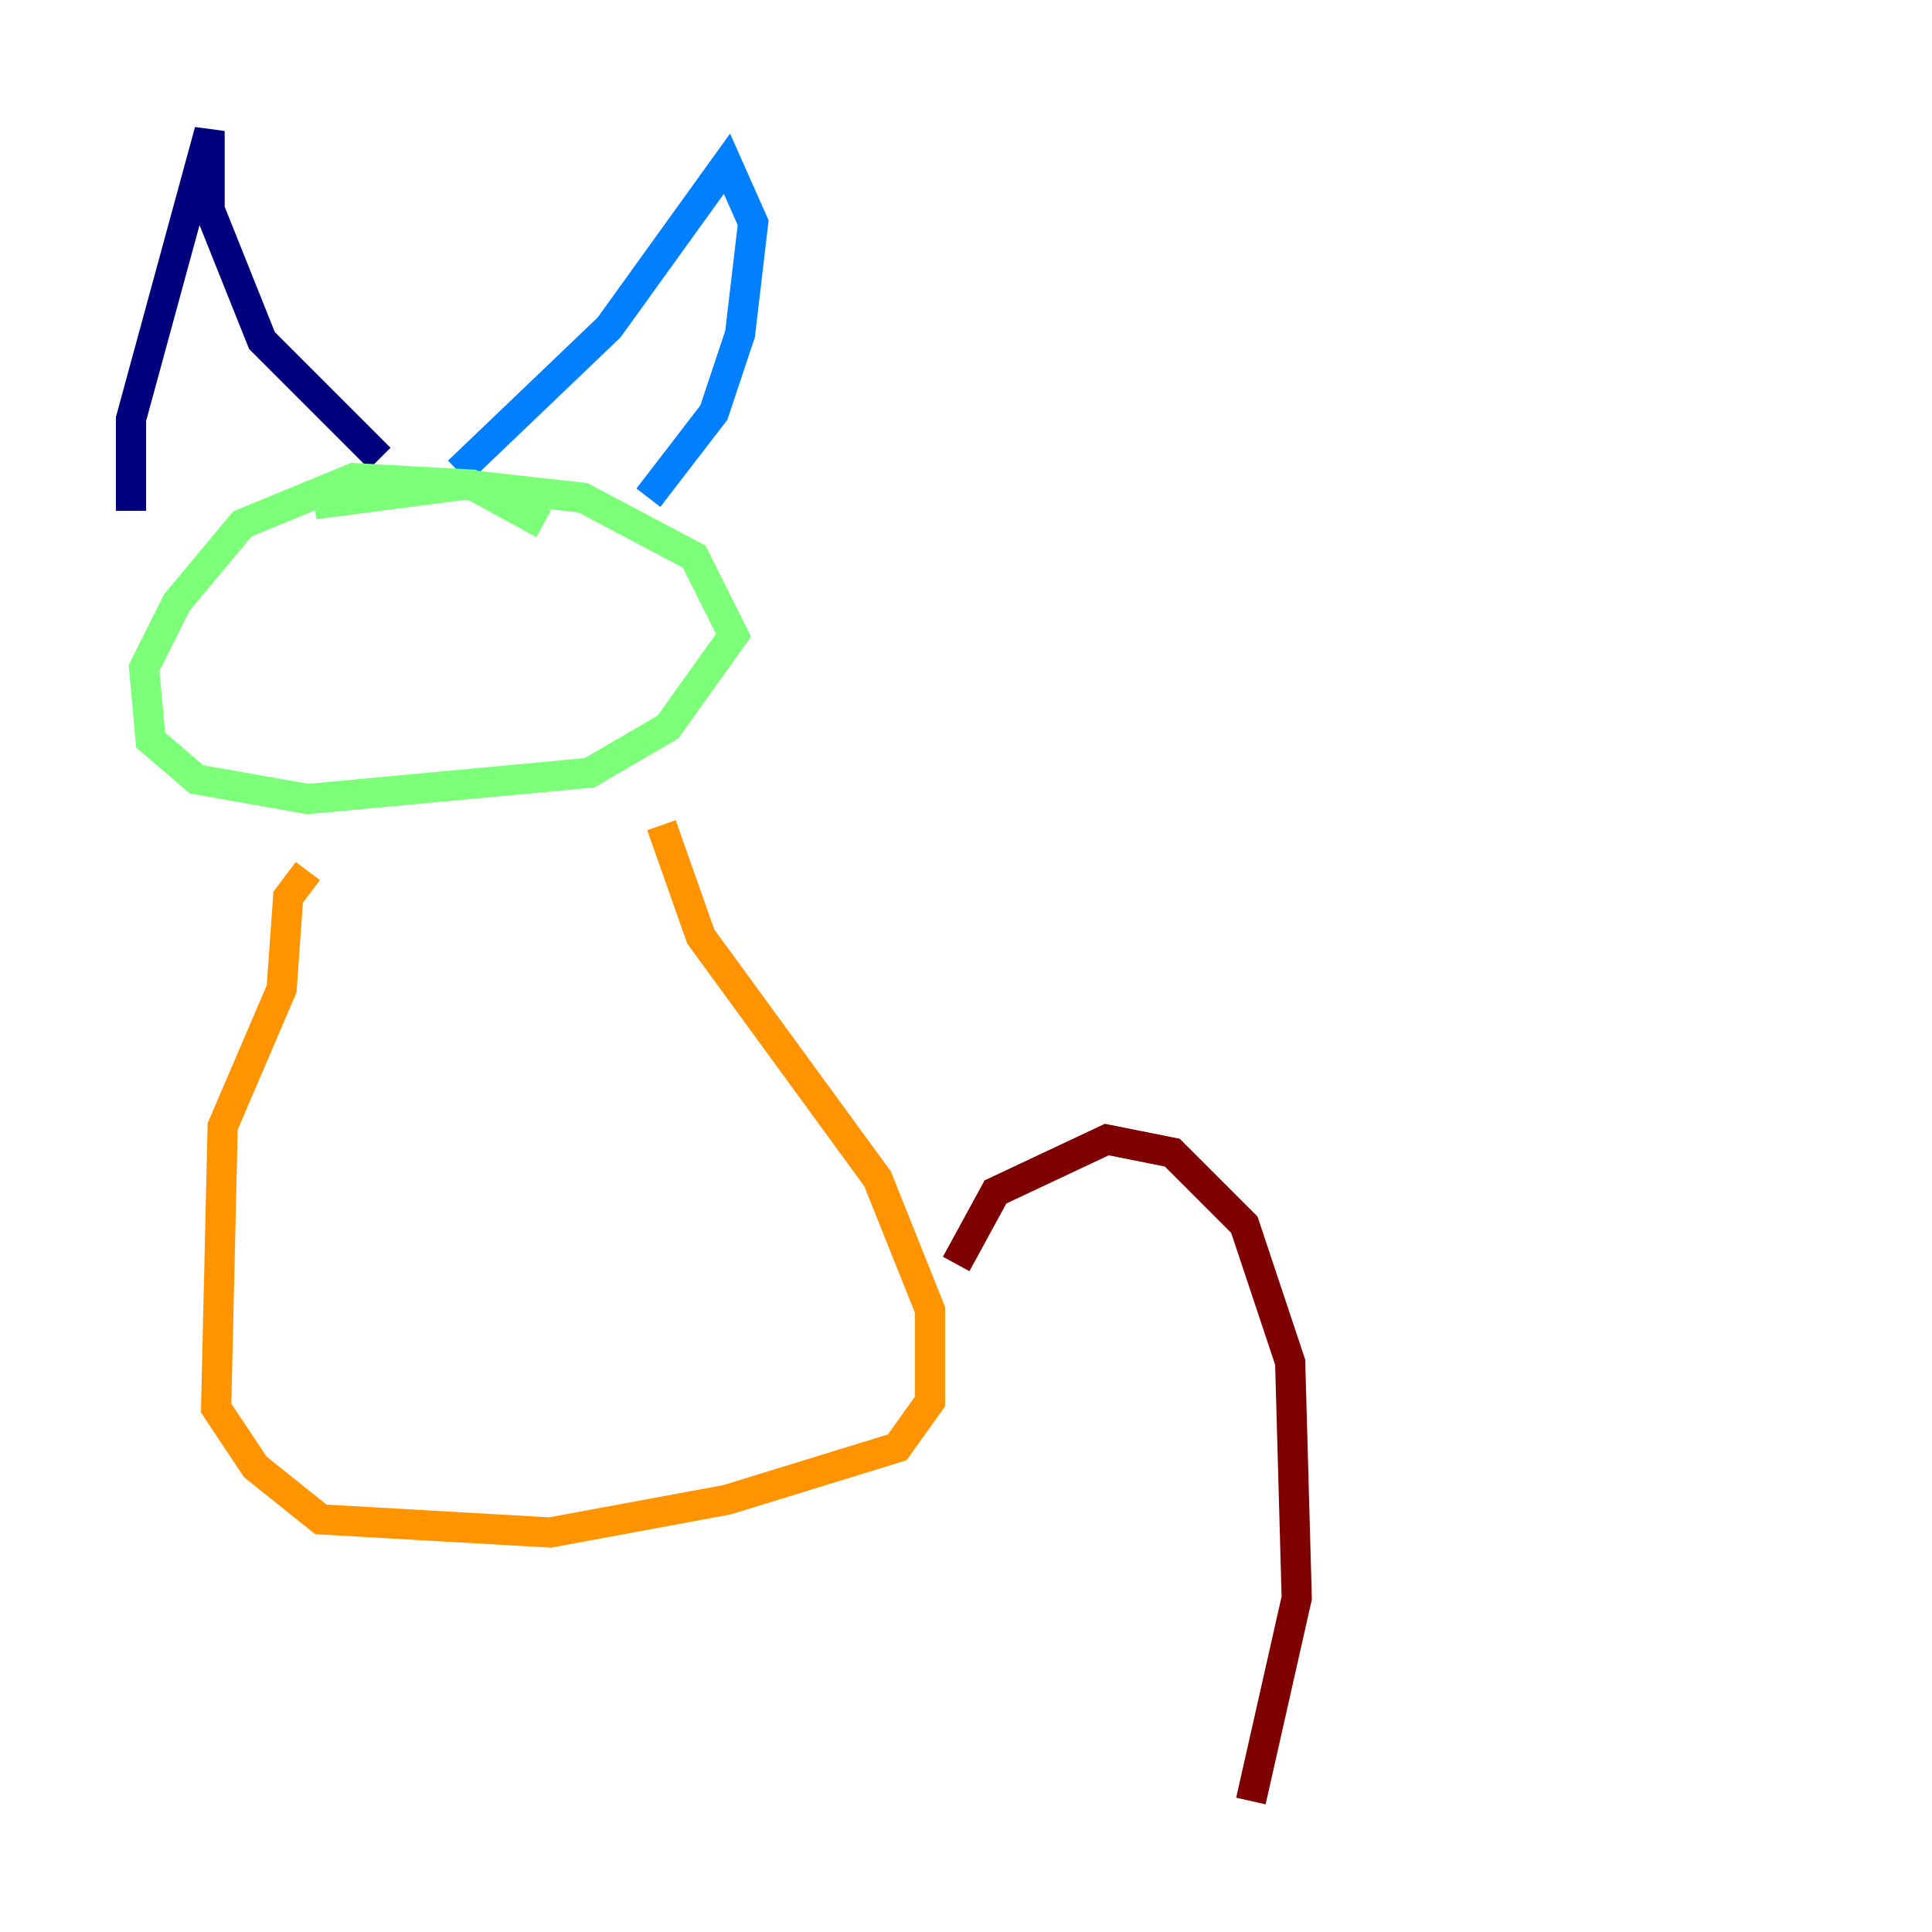 <?xml version="1.0" encoding="utf-8" ?>
<svg baseProfile="tiny" height="128" version="1.2" viewBox="0,0,128,128" width="128" xmlns="http://www.w3.org/2000/svg" xmlns:ev="http://www.w3.org/2001/xml-events" xmlns:xlink="http://www.w3.org/1999/xlink"><defs /><polyline fill="none" points="25.166,30.373 17.356,22.563 13.885,13.885 13.885,8.678 8.678,27.77 8.678,33.844" stroke="#00007f" stroke-width="2" /><polyline fill="none" points="30.373,31.241 40.352,21.695 48.163,10.848 49.898,14.752 49.031,22.129 47.295,27.336 42.956,32.976" stroke="#0080ff" stroke-width="2" /><polyline fill="none" points="36.014,34.712 31.241,32.108 23.43,31.675 16.054,34.712 11.715,39.919 9.546,44.258 9.98,49.031 13.017,51.634 20.393,52.936 39.051,51.2 44.258,48.163 48.597,42.088 45.993,36.881 38.617,32.976 30.807,32.108 20.827,33.41" stroke="#7cff79" stroke-width="2" /><polyline fill="none" points="20.393,57.709 19.091,59.444 18.658,65.519 14.752,74.63 14.319,93.288 16.922,97.193 21.261,100.664 36.447,101.532 48.163,99.363 59.444,95.891 61.614,92.854 61.614,86.78 58.142,78.102 46.427,62.047 43.824,54.671" stroke="#ff9400" stroke-width="2" /><polyline fill="none" points="63.349,83.742 65.953,78.969 73.329,75.498 77.668,76.366 82.441,81.139 85.478,90.251 85.912,105.871 82.875,119.322" stroke="#7f0000" stroke-width="2" /></svg>